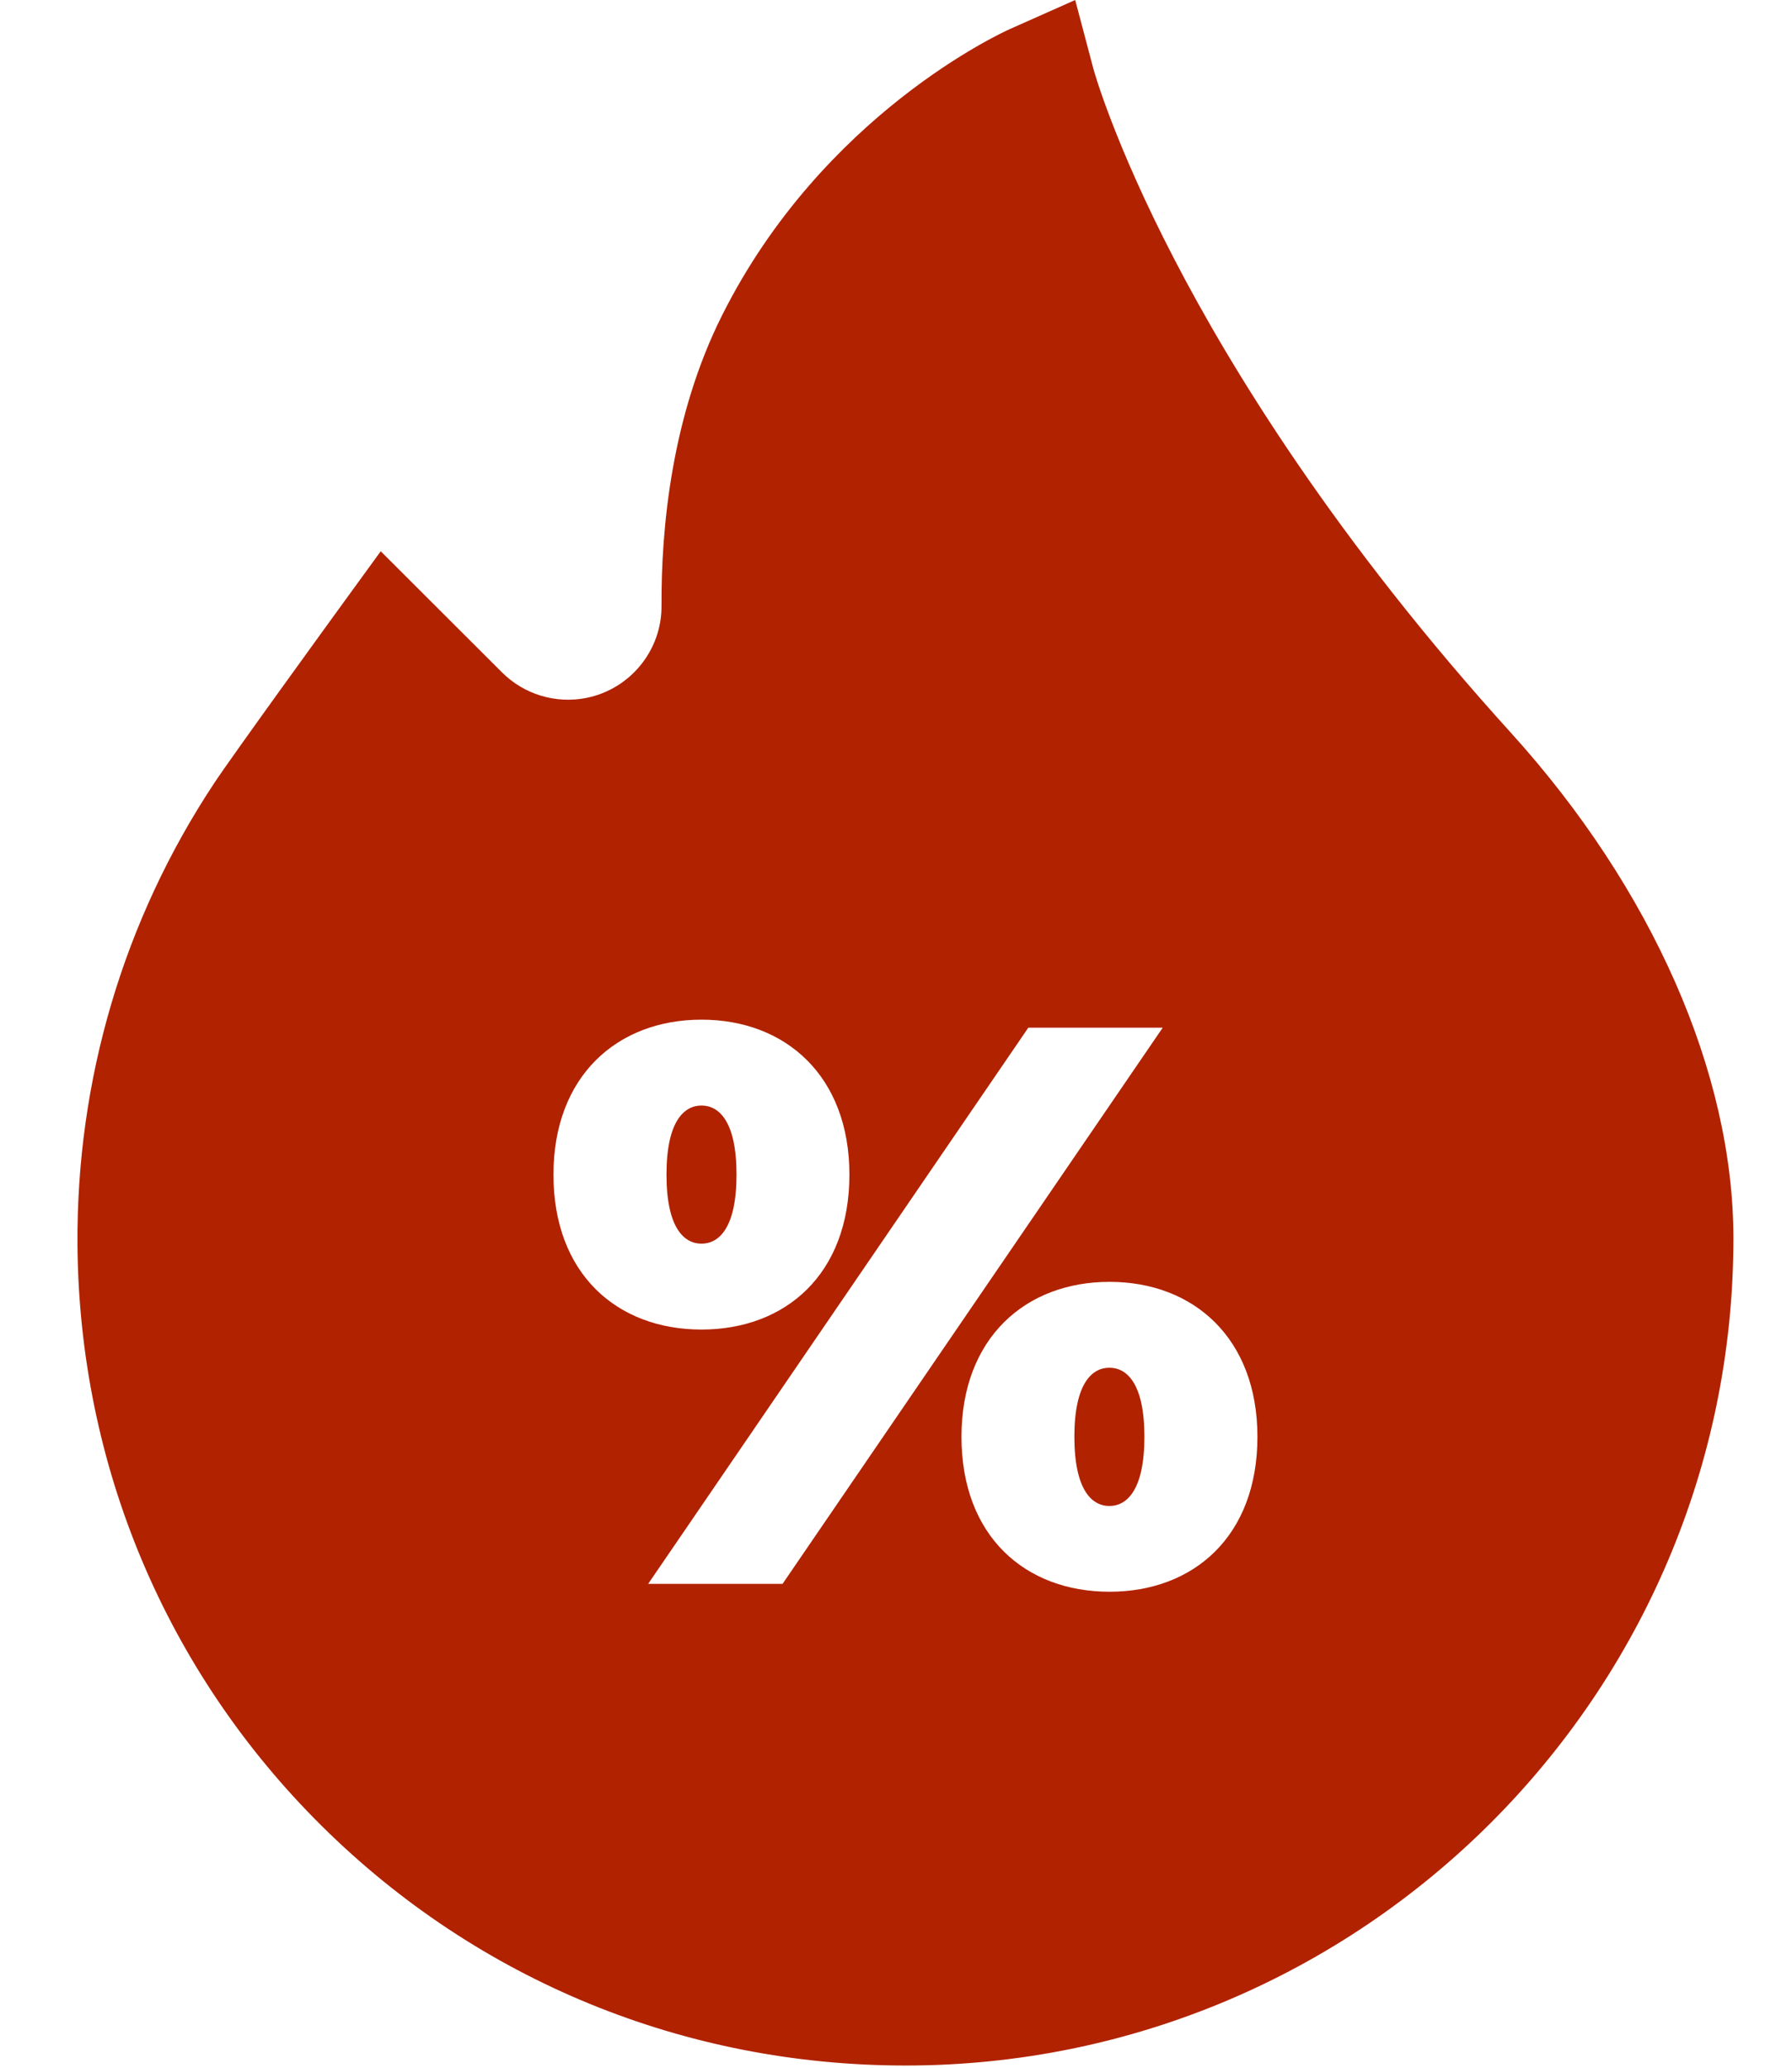 <svg width="13" height="15" viewBox="0 0 13 15" fill="none" xmlns="http://www.w3.org/2000/svg">
<path d="M8.048 9.922C7.921 9.922 7.794 10.037 7.794 10.423C7.794 10.809 7.921 10.925 8.048 10.925C8.175 10.925 8.302 10.809 8.302 10.423C8.302 10.037 8.175 9.922 8.048 9.922Z" fill="#B12200"/>
<path d="M5.089 8.02C4.962 8.02 4.835 8.135 4.835 8.521C4.835 8.907 4.962 9.022 5.089 9.022C5.216 9.022 5.343 8.907 5.343 8.521C5.343 8.135 5.216 8.02 5.089 8.02Z" fill="#B12200"/>
<path d="M10.961 5.316C9.689 3.913 8.933 2.678 8.523 1.888C8.079 1.034 7.933 0.504 7.932 0.499L7.8 0L7.328 0.21C7.272 0.235 5.968 0.829 5.237 2.29C4.87 3.023 4.796 3.839 4.799 4.395C4.801 4.718 4.572 4.999 4.254 5.063C4.031 5.107 3.802 5.038 3.641 4.877L2.762 3.999L2.459 4.416C2.428 4.459 1.688 5.478 1.554 5.681C0.896 6.675 0.554 7.833 0.562 9.03C0.574 10.628 1.204 12.126 2.334 13.246C3.465 14.367 4.968 14.984 6.569 14.984C9.88 14.984 12.575 12.293 12.575 8.984C12.575 7.785 11.986 6.448 10.961 5.316ZM8.049 11.547C7.437 11.547 6.975 11.144 6.975 10.423C6.975 9.709 7.437 9.299 8.049 9.299C8.66 9.299 9.122 9.709 9.122 10.423C9.122 11.144 8.66 11.547 8.049 11.547ZM7.46 7.455H8.435L5.677 11.49H4.702L7.46 7.455ZM4.015 8.521C4.015 7.807 4.477 7.397 5.089 7.397C5.7 7.397 6.162 7.807 6.162 8.521C6.162 9.242 5.7 9.645 5.089 9.645C4.477 9.645 4.015 9.242 4.015 8.521Z" fill="#B12200"/>
</svg>
